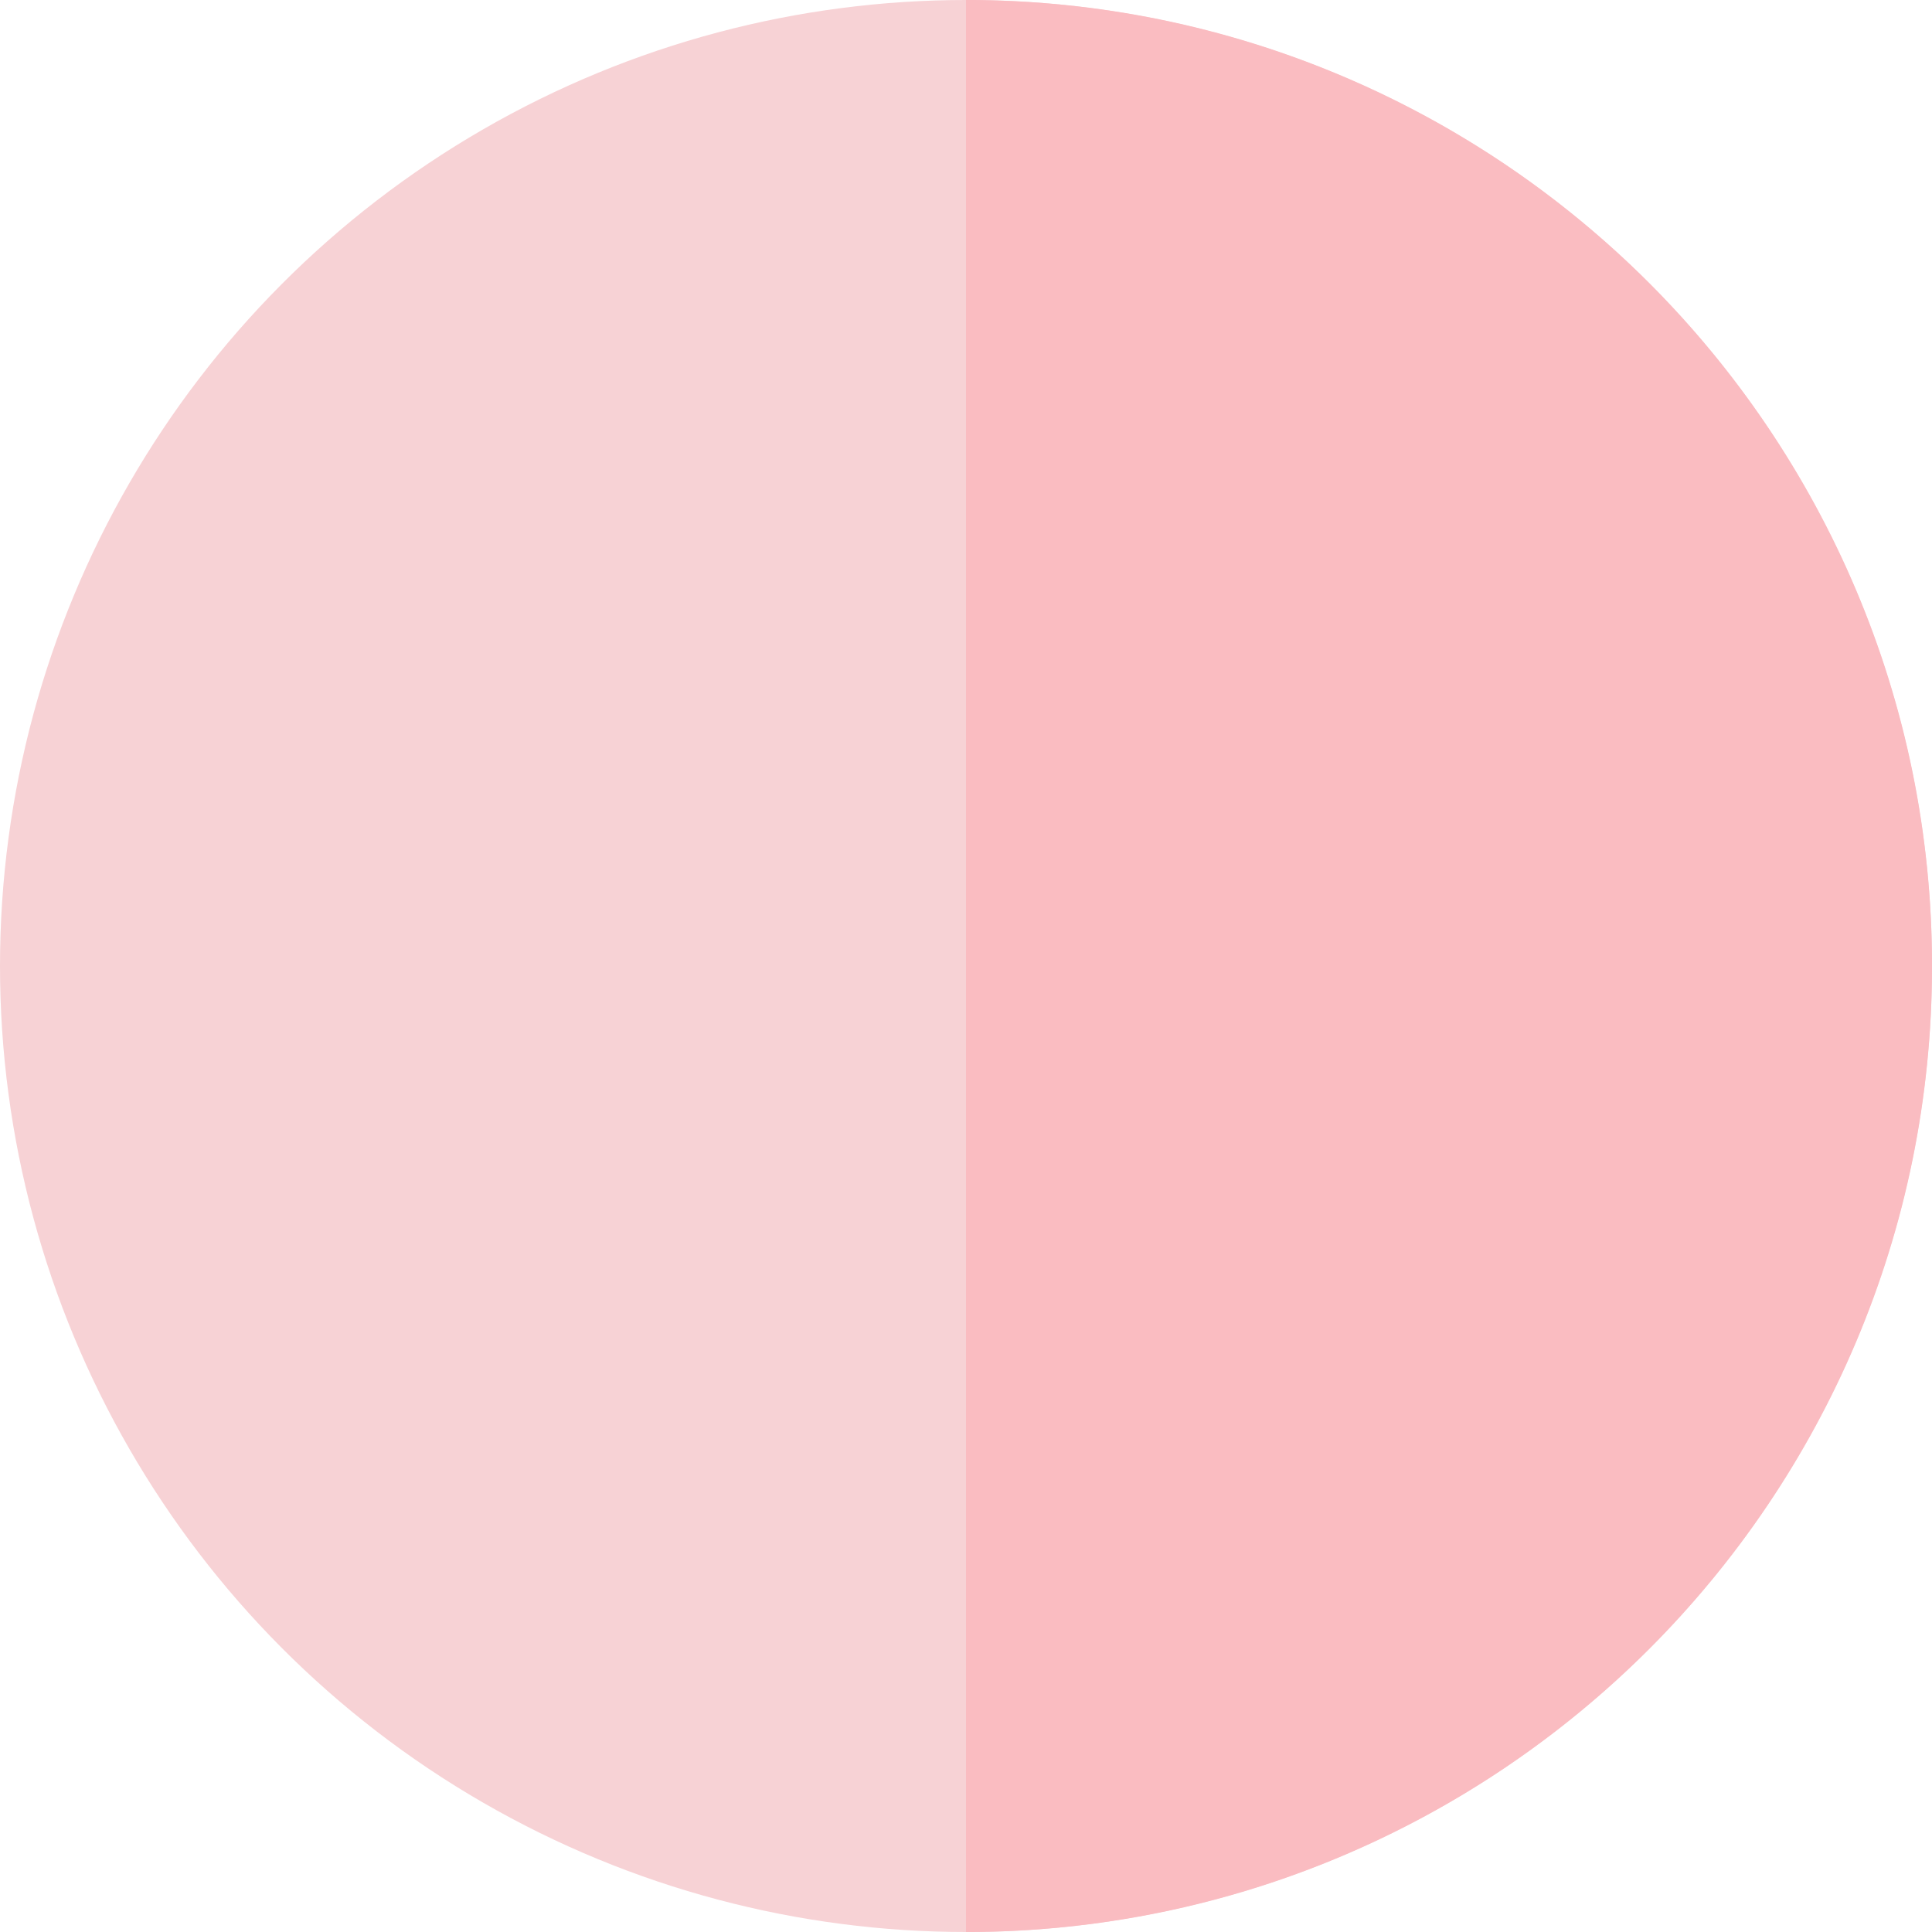 <?xml version="1.0" encoding="UTF-8"?>
<svg width="30px" height="30px" viewBox="0 0 30 30" version="1.1" xmlns="http://www.w3.org/2000/svg" xmlns:xlink="http://www.w3.org/1999/xlink">
    <!-- Generator: Sketch 49.2 (51160) - http://www.bohemiancoding.com/sketch -->
    <title>粉色系</title>
    <desc>Created with Sketch.</desc>
    <defs></defs>
    <g id="Page-1" stroke="none" stroke-width="1" fill="none" fill-rule="evenodd">
        <g id="服饰列表-筛选-连衣裙" transform="translate(-315, -618)">
            <g id="颜色" transform="translate(13, 574)">
                <g id="粉色系" transform="translate(317, 59) rotate(-45) translate(-317, -59) translate(295, 37)">
                    <circle id="Oval-31-Copy-16" fill="#F7D2D5" transform="translate(22, 22) rotate(-315) translate(-22, -22) " cx="22" cy="22" r="15"></circle>
                    <path d="M32.607,11.393 C38.464,17.251 38.464,26.749 32.607,32.607 C26.749,38.464 17.251,38.464 11.393,32.607 L32.607,11.393 Z" id="Combined-Shape" fill="#FABCC1"></path>
                </g>
            </g>
        </g>
    </g>
</svg>